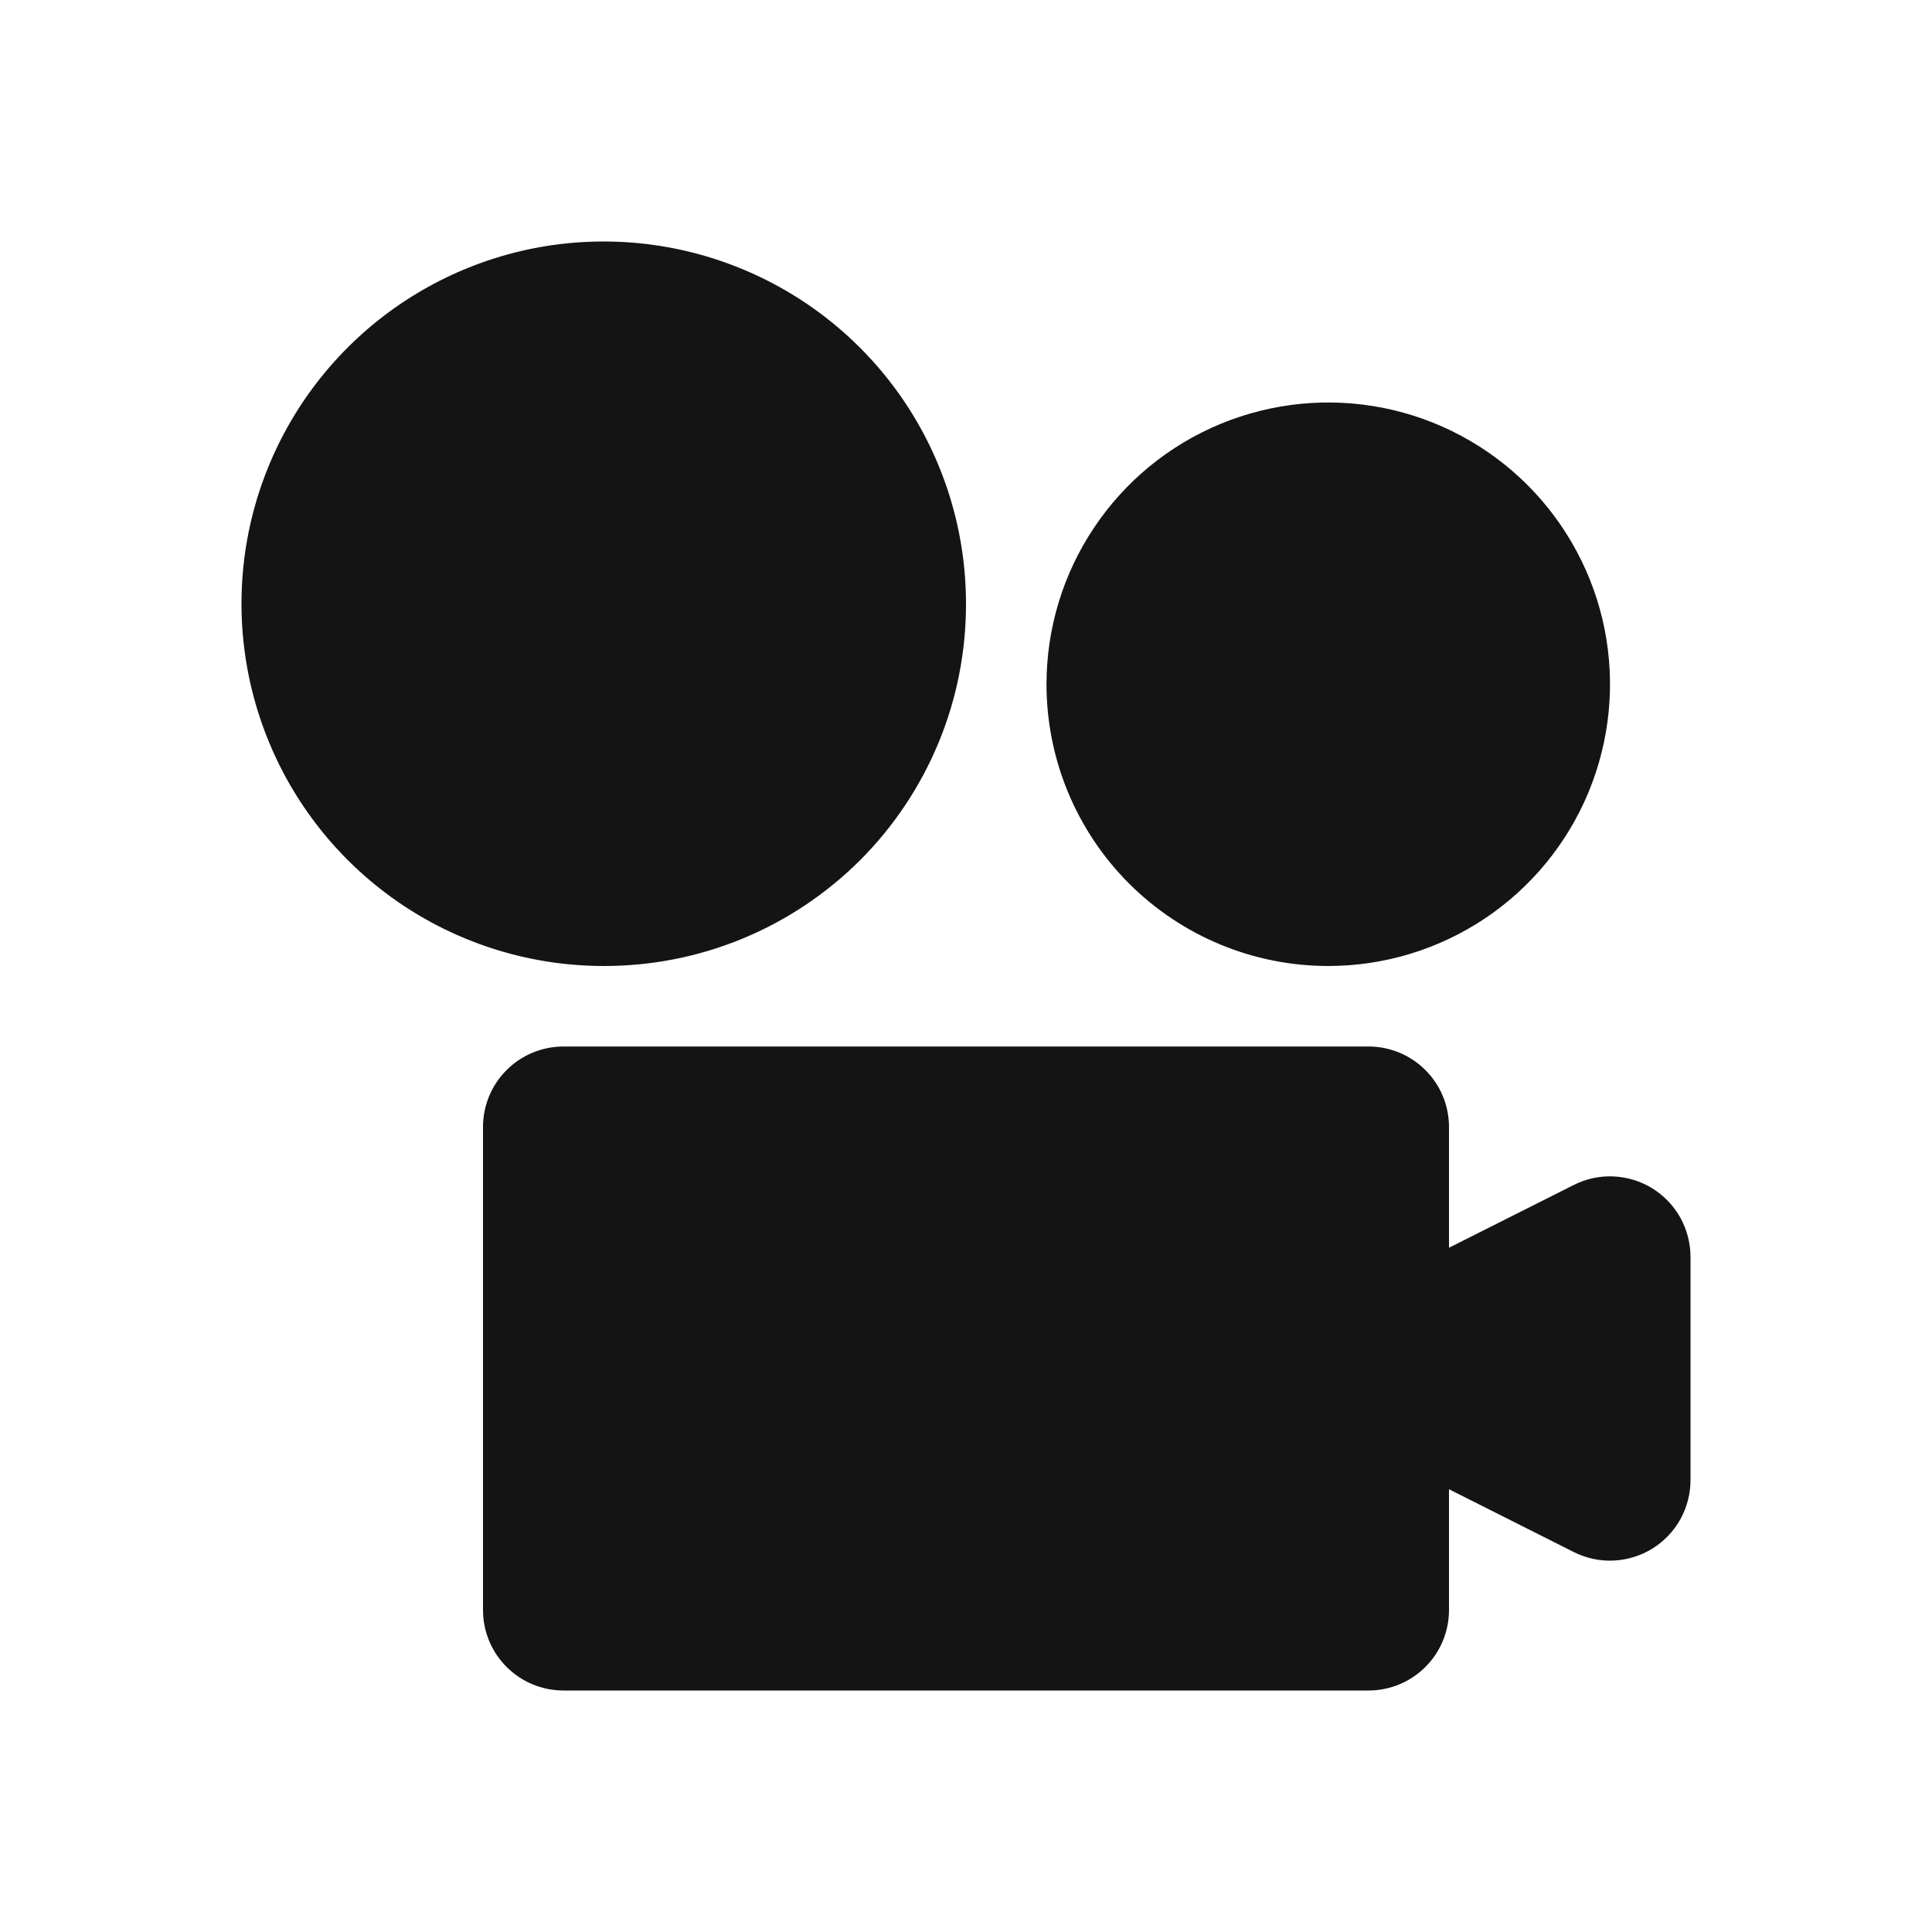 <svg width="24" height="24" viewBox="0 0 24 24" fill="none" xmlns="http://www.w3.org/2000/svg">
<path d="M16.5 12C17.192 12 17.869 11.795 18.445 11.41C19.02 11.026 19.469 10.479 19.734 9.839C19.998 9.2 20.068 8.496 19.933 7.817C19.798 7.138 19.464 6.515 18.975 6.025C18.485 5.536 17.862 5.202 17.183 5.067C16.504 4.932 15.8 5.002 15.161 5.266C14.521 5.531 13.974 5.98 13.59 6.556C13.205 7.131 13 7.808 13 8.5C13 9.428 13.369 10.319 14.025 10.975C14.681 11.631 15.572 12 16.5 12ZM19.55 14.72L18 15.5V14C18 13.735 17.895 13.48 17.707 13.293C17.52 13.105 17.265 13 17 13H7C6.735 13 6.48 13.105 6.293 13.293C6.105 13.48 6 13.735 6 14V20C6 20.265 6.105 20.52 6.293 20.707C6.48 20.895 6.735 21 7 21H17C17.265 21 17.52 20.895 17.707 20.707C17.895 20.52 18 20.265 18 20V18.5L19.55 19.28C19.703 19.357 19.873 19.394 20.044 19.386C20.215 19.378 20.382 19.327 20.527 19.237C20.673 19.146 20.793 19.02 20.876 18.87C20.958 18.72 21.001 18.551 21 18.38V15.62C21.001 15.449 20.958 15.28 20.876 15.13C20.793 14.98 20.673 14.854 20.527 14.763C20.382 14.673 20.215 14.622 20.044 14.614C19.873 14.606 19.703 14.643 19.55 14.72ZM12 7.5C12 6.61 11.736 5.74 11.242 5C10.747 4.26 10.044 3.683 9.222 3.343C8.4 3.002 7.495 2.913 6.622 3.086C5.749 3.26 4.947 3.689 4.318 4.318C3.689 4.947 3.26 5.749 3.086 6.622C2.913 7.495 3.002 8.4 3.343 9.222C3.683 10.044 4.26 10.747 5 11.242C5.74 11.736 6.61 12 7.5 12C8.091 12.001 8.677 11.886 9.224 11.66C9.77 11.434 10.267 11.103 10.685 10.685C11.103 10.267 11.434 9.77 11.66 9.224C11.886 8.677 12.001 8.091 12 7.5Z" fill="#141414"/>
</svg>
